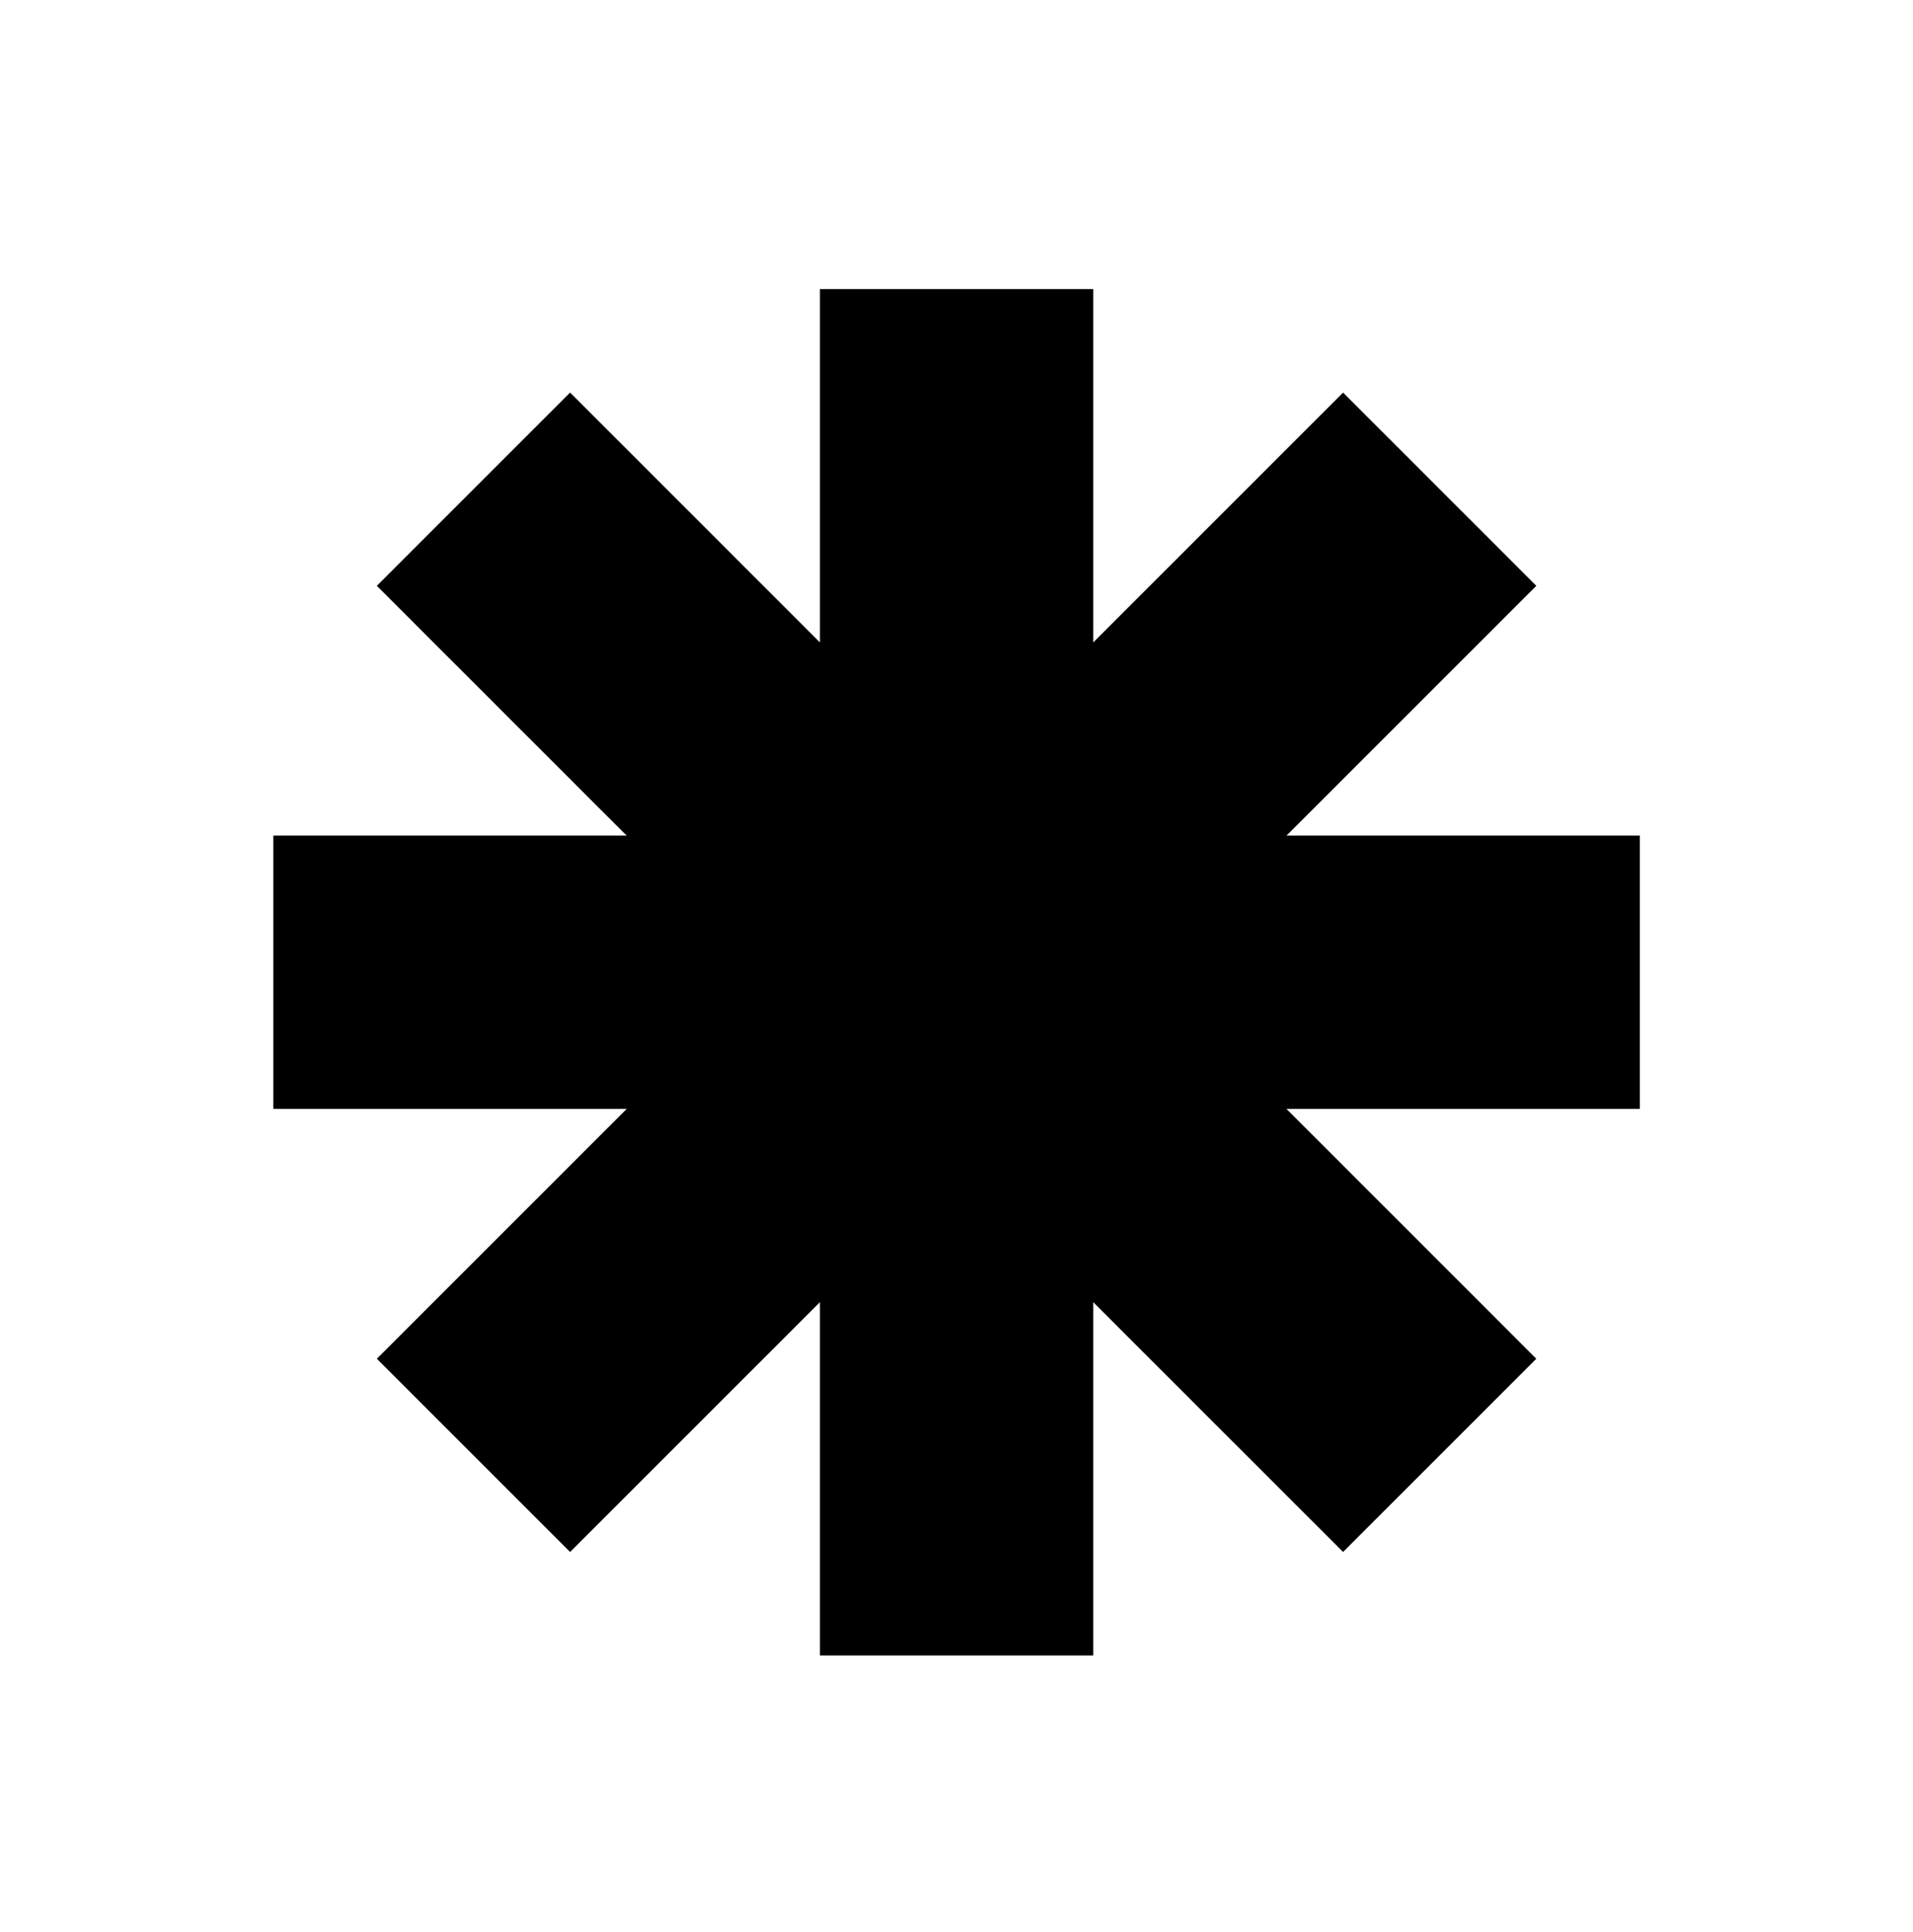 <svg width="100" height="101" viewBox="0 0 100 101" fill="none" xmlns="http://www.w3.org/2000/svg">
<g clip-path="url(#clip0_2332_10489)">
<path fill-rule="evenodd" clip-rule="evenodd" d="M57.147 15.113H42.861V33.584L29.801 20.523L19.699 30.625L32.759 43.685H14.289V57.971H32.759L19.699 71.031L29.801 81.133L42.861 68.073V86.543H57.147V68.073L70.208 81.133L80.309 71.032L67.249 57.971H85.719V43.685H67.249L80.309 30.625L70.208 20.523L57.147 33.584V15.113Z" fill="black"/>
</g>
<defs>
<clipPath id="clip0_2332_10489">
<rect width="71.43" height="71.43" fill="white" transform="translate(14.289 15.113)"/>
</clipPath>
</defs>
</svg>
